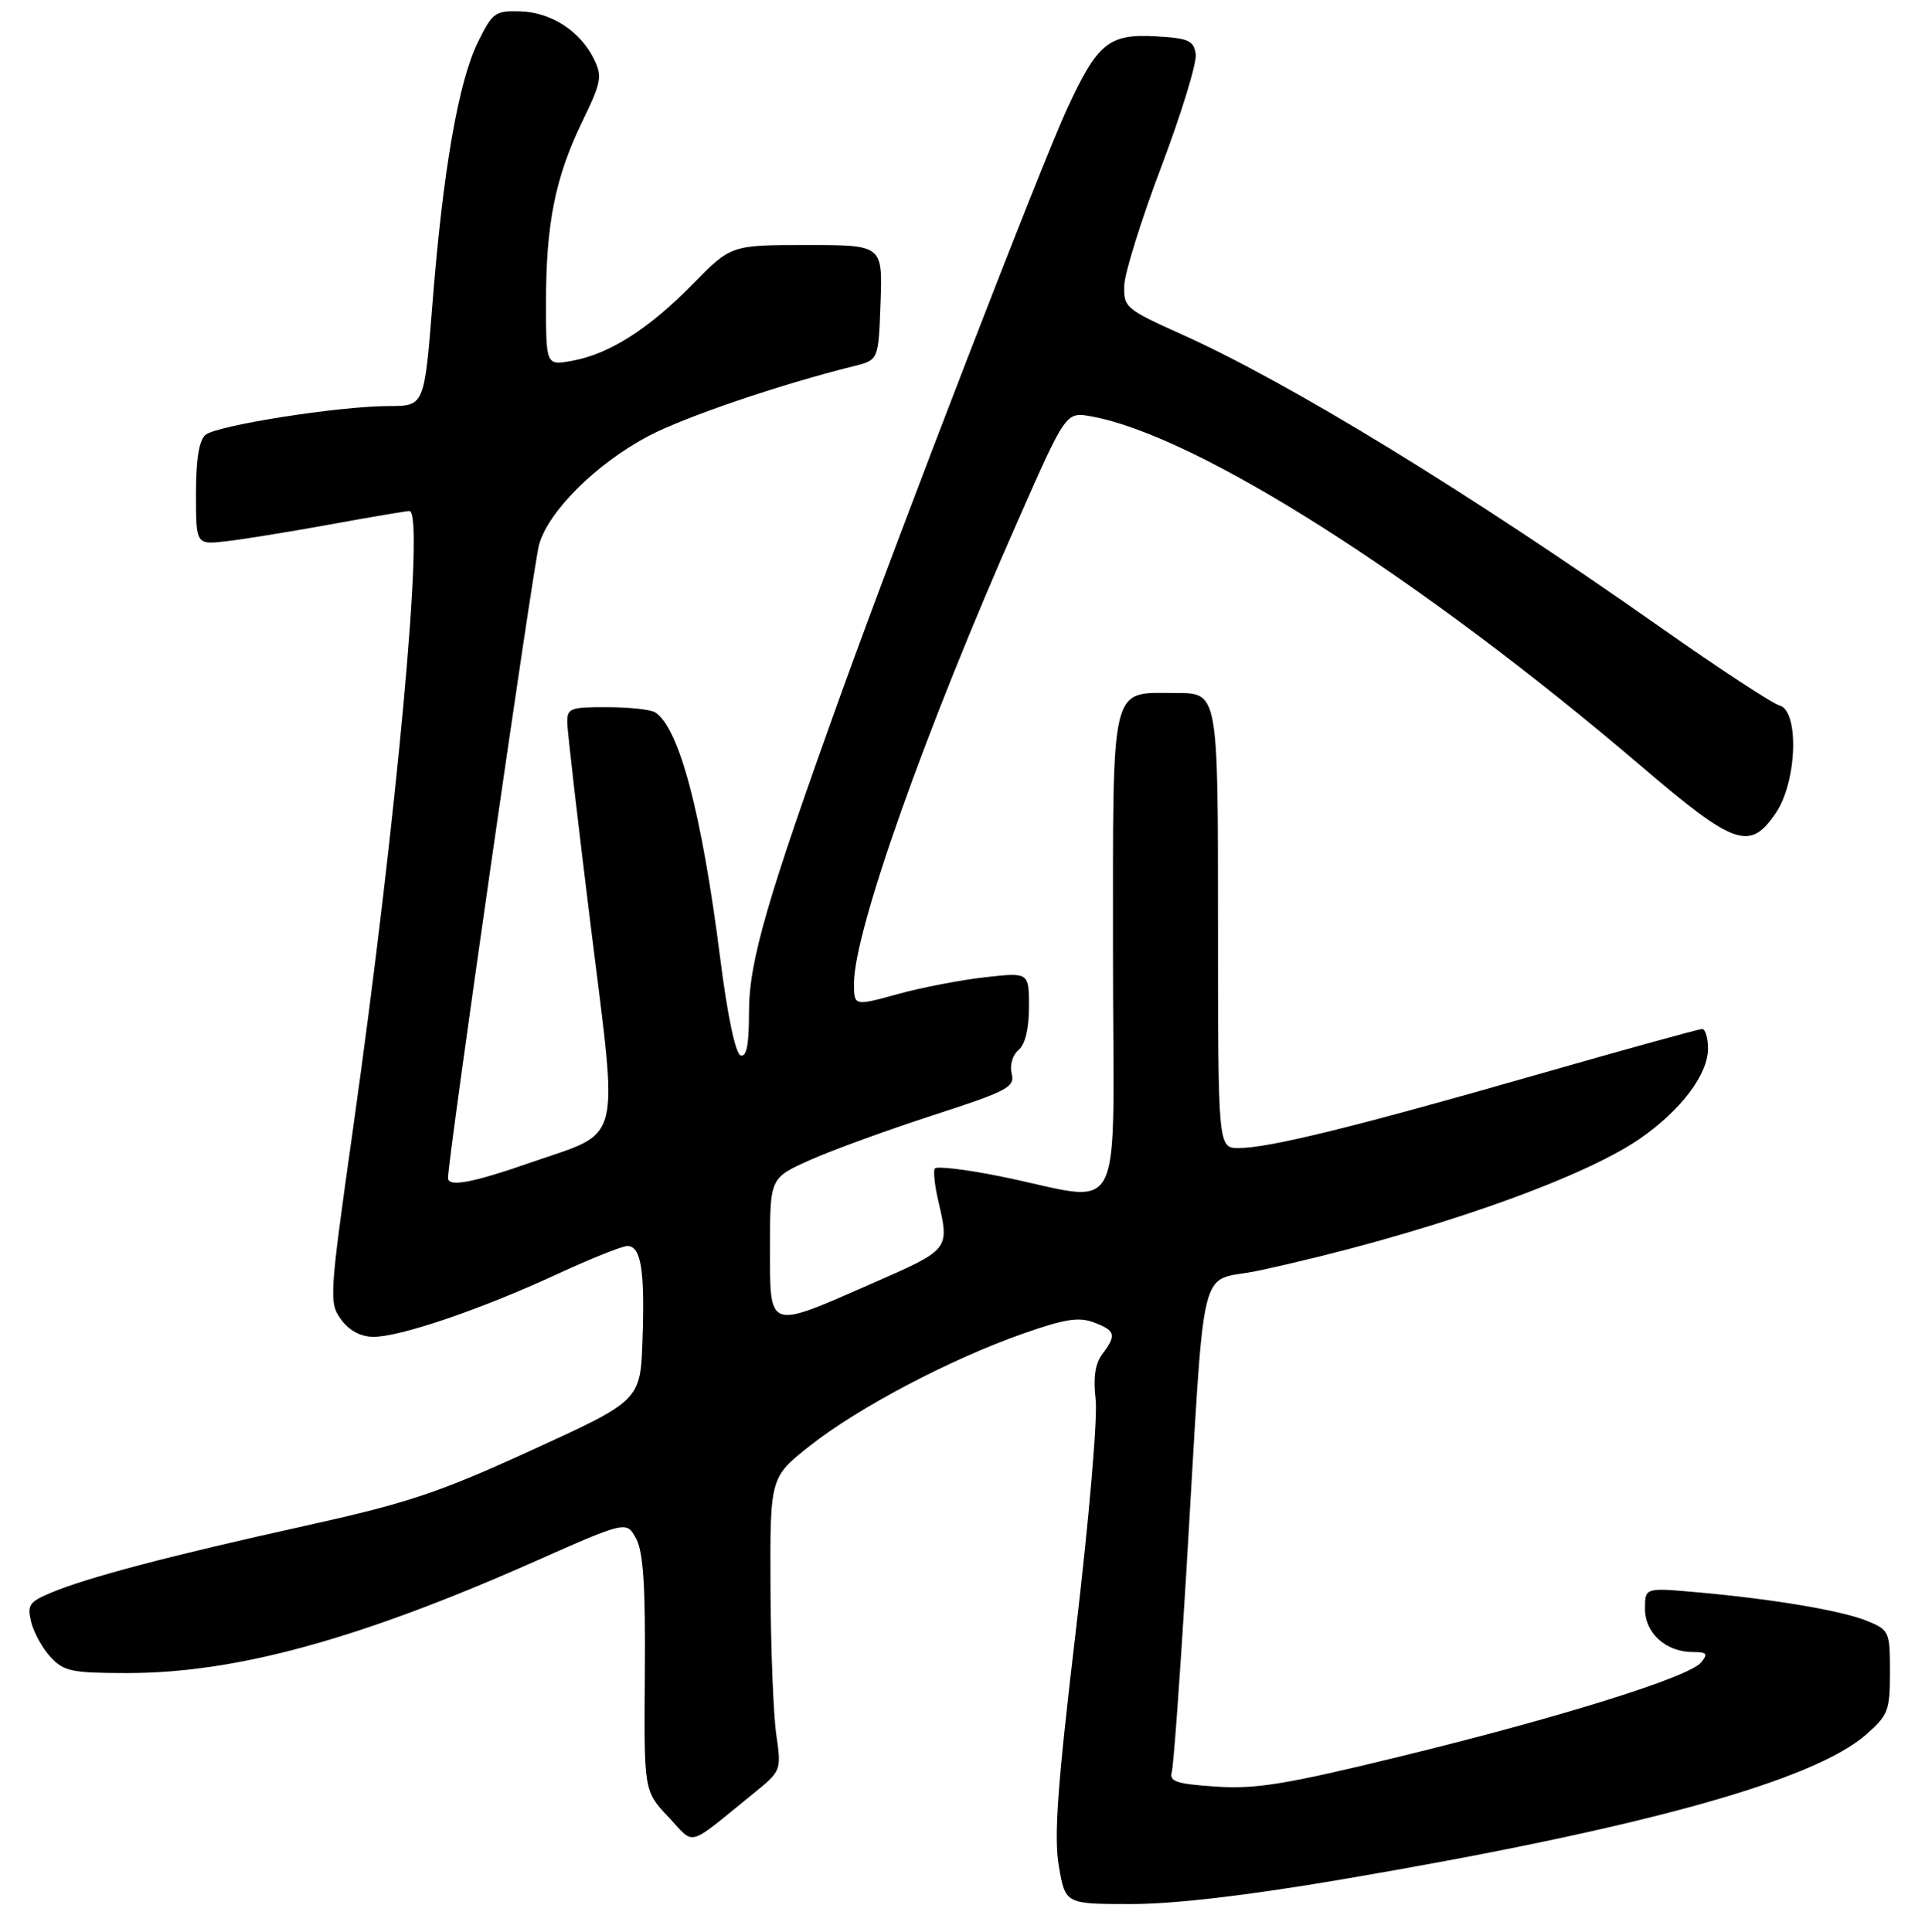 <?xml version="1.0" encoding="UTF-8" standalone="no"?>
<!DOCTYPE svg PUBLIC "-//W3C//DTD SVG 1.1//EN" "http://www.w3.org/Graphics/SVG/1.1/DTD/svg11.dtd" >
<svg xmlns="http://www.w3.org/2000/svg" xmlns:xlink="http://www.w3.org/1999/xlink" version="1.1" viewBox="0 0 275 276">
 <g >
 <path fill="currentColor"
d=" M 191.74 268.47 C 234.40 261.22 259.06 254.40 266.61 247.77 C 269.75 245.01 270.00 244.35 270.00 238.85 C 270.00 233.08 269.90 232.86 266.75 231.56 C 263.13 230.08 253.25 228.41 242.25 227.44 C 235.00 226.80 235.00 226.80 235.00 229.84 C 235.00 233.30 238.00 236.00 241.84 236.00 C 243.85 236.00 244.04 236.24 243.01 237.49 C 241.26 239.60 222.77 245.37 200.01 250.92 C 183.66 254.91 179.40 255.60 173.72 255.22 C 168.05 254.84 167.02 254.50 167.40 253.13 C 167.65 252.23 168.59 239.35 169.48 224.50 C 172.27 178.02 170.96 183.42 179.83 181.51 C 202.61 176.59 225.57 168.65 234.23 162.69 C 240.09 158.66 244.00 153.50 244.00 149.81 C 244.00 148.26 243.62 147.00 243.16 147.00 C 242.69 147.00 232.01 149.95 219.41 153.56 C 193.43 161.01 181.26 164.00 176.96 164.00 C 174.00 164.00 174.00 164.00 174.00 131.50 C 174.00 99.00 174.00 99.00 168.07 99.00 C 158.48 99.00 159.00 96.85 159.00 136.62 C 159.00 175.85 161.15 171.70 142.73 168.01 C 137.91 167.04 133.77 166.56 133.54 166.93 C 133.31 167.30 133.53 169.39 134.04 171.56 C 135.66 178.55 135.72 178.47 124.48 183.39 C 109.54 189.94 110.00 190.11 110.00 178.14 C 110.00 168.27 110.00 168.27 115.75 165.70 C 118.91 164.29 126.80 161.42 133.27 159.32 C 143.98 155.84 145.00 155.31 144.53 153.36 C 144.24 152.14 144.66 150.70 145.51 149.99 C 146.46 149.20 147.00 146.97 147.00 143.83 C 147.00 138.90 147.00 138.90 140.75 139.60 C 137.31 139.98 131.69 141.06 128.25 142.01 C 122.00 143.73 122.00 143.73 122.00 140.48 C 122.00 133.02 132.15 104.39 145.51 74.17 C 152.28 58.83 152.28 58.83 155.89 59.48 C 171.02 62.22 202.87 82.48 234.52 109.50 C 247.85 120.88 249.99 121.62 253.71 116.10 C 256.73 111.62 257.05 101.51 254.19 100.76 C 253.19 100.50 245.56 95.49 237.22 89.63 C 209.99 70.46 184.27 54.72 169.00 47.85 C 160.78 44.15 160.50 43.92 160.61 40.76 C 160.67 38.97 163.06 31.31 165.93 23.74 C 168.79 16.17 170.99 8.97 170.82 7.74 C 170.54 5.79 169.82 5.46 165.14 5.19 C 158.41 4.81 156.79 6.12 152.46 15.50 C 148.68 23.68 128.78 75.19 120.19 99.01 C 109.56 128.50 107.00 137.33 107.00 144.56 C 107.00 149.26 106.65 151.05 105.80 150.77 C 105.07 150.52 103.93 145.13 102.89 136.93 C 100.26 116.20 97.05 104.04 93.61 101.77 C 93.00 101.36 89.91 101.02 86.75 101.02 C 81.44 101.00 81.00 101.17 81.04 103.25 C 81.06 104.49 82.58 117.65 84.42 132.50 C 88.35 164.11 89.01 161.49 75.91 166.04 C 67.48 168.98 64.00 169.63 64.00 168.27 C 64.00 165.49 76.19 80.74 77.01 77.81 C 78.35 73.02 85.17 66.25 92.62 62.30 C 97.78 59.57 111.53 54.89 122.00 52.30 C 125.50 51.43 125.50 51.43 125.79 43.22 C 126.08 35.00 126.08 35.00 115.26 35.00 C 104.43 35.00 104.43 35.00 98.97 40.58 C 92.66 47.01 87.08 50.56 81.75 51.54 C 78.00 52.22 78.00 52.22 78.00 43.16 C 78.00 31.93 79.34 25.28 83.20 17.34 C 85.91 11.74 86.07 10.92 84.85 8.43 C 82.90 4.45 78.75 1.76 74.34 1.62 C 70.74 1.51 70.36 1.78 68.28 6.00 C 65.49 11.67 63.28 24.33 61.79 43.25 C 60.62 58.00 60.62 58.00 55.56 58.01 C 48.50 58.01 30.99 60.76 29.36 62.12 C 28.44 62.88 28.00 65.62 28.00 70.53 C 28.00 77.81 28.00 77.81 32.25 77.33 C 34.59 77.07 41.27 75.99 47.09 74.93 C 52.92 73.87 58.05 73.00 58.49 73.00 C 60.72 73.00 56.73 116.62 50.43 161.27 C 47.04 185.24 46.99 186.11 48.72 188.48 C 49.87 190.07 51.50 190.95 53.32 190.97 C 57.07 191.01 68.68 187.06 79.52 182.05 C 84.34 179.82 88.88 178.00 89.62 178.00 C 91.57 178.00 92.13 181.38 91.79 191.28 C 91.50 200.06 91.50 200.06 76.00 207.14 C 62.53 213.30 58.26 214.72 43.39 218.01 C 24.15 222.27 12.54 225.33 7.32 227.51 C 4.16 228.83 3.85 229.28 4.46 231.74 C 4.84 233.26 6.09 235.51 7.25 236.75 C 9.12 238.76 10.31 239.00 18.22 239.00 C 33.73 239.00 51.34 234.17 76.50 223.01 C 89.50 217.25 89.50 217.25 90.88 219.80 C 91.90 221.71 92.22 226.59 92.12 239.10 C 91.99 255.85 91.99 255.85 95.46 259.53 C 99.37 263.68 97.93 264.07 107.60 256.23 C 111.63 252.96 111.64 252.95 110.89 247.73 C 110.48 244.85 110.11 235.42 110.07 226.76 C 110.00 211.03 110.00 211.03 115.75 206.50 C 122.65 201.07 135.70 194.19 146.04 190.55 C 152.11 188.41 154.11 188.09 156.29 188.92 C 159.37 190.09 159.53 190.71 157.46 193.45 C 156.44 194.81 156.15 196.79 156.52 199.95 C 156.82 202.47 155.56 217.16 153.70 232.86 C 151.05 255.28 150.54 262.36 151.27 266.61 C 152.20 272.00 152.20 272.00 161.59 272.00 C 167.75 272.00 178.13 270.79 191.74 268.47 Z "/>
</g>
</svg>